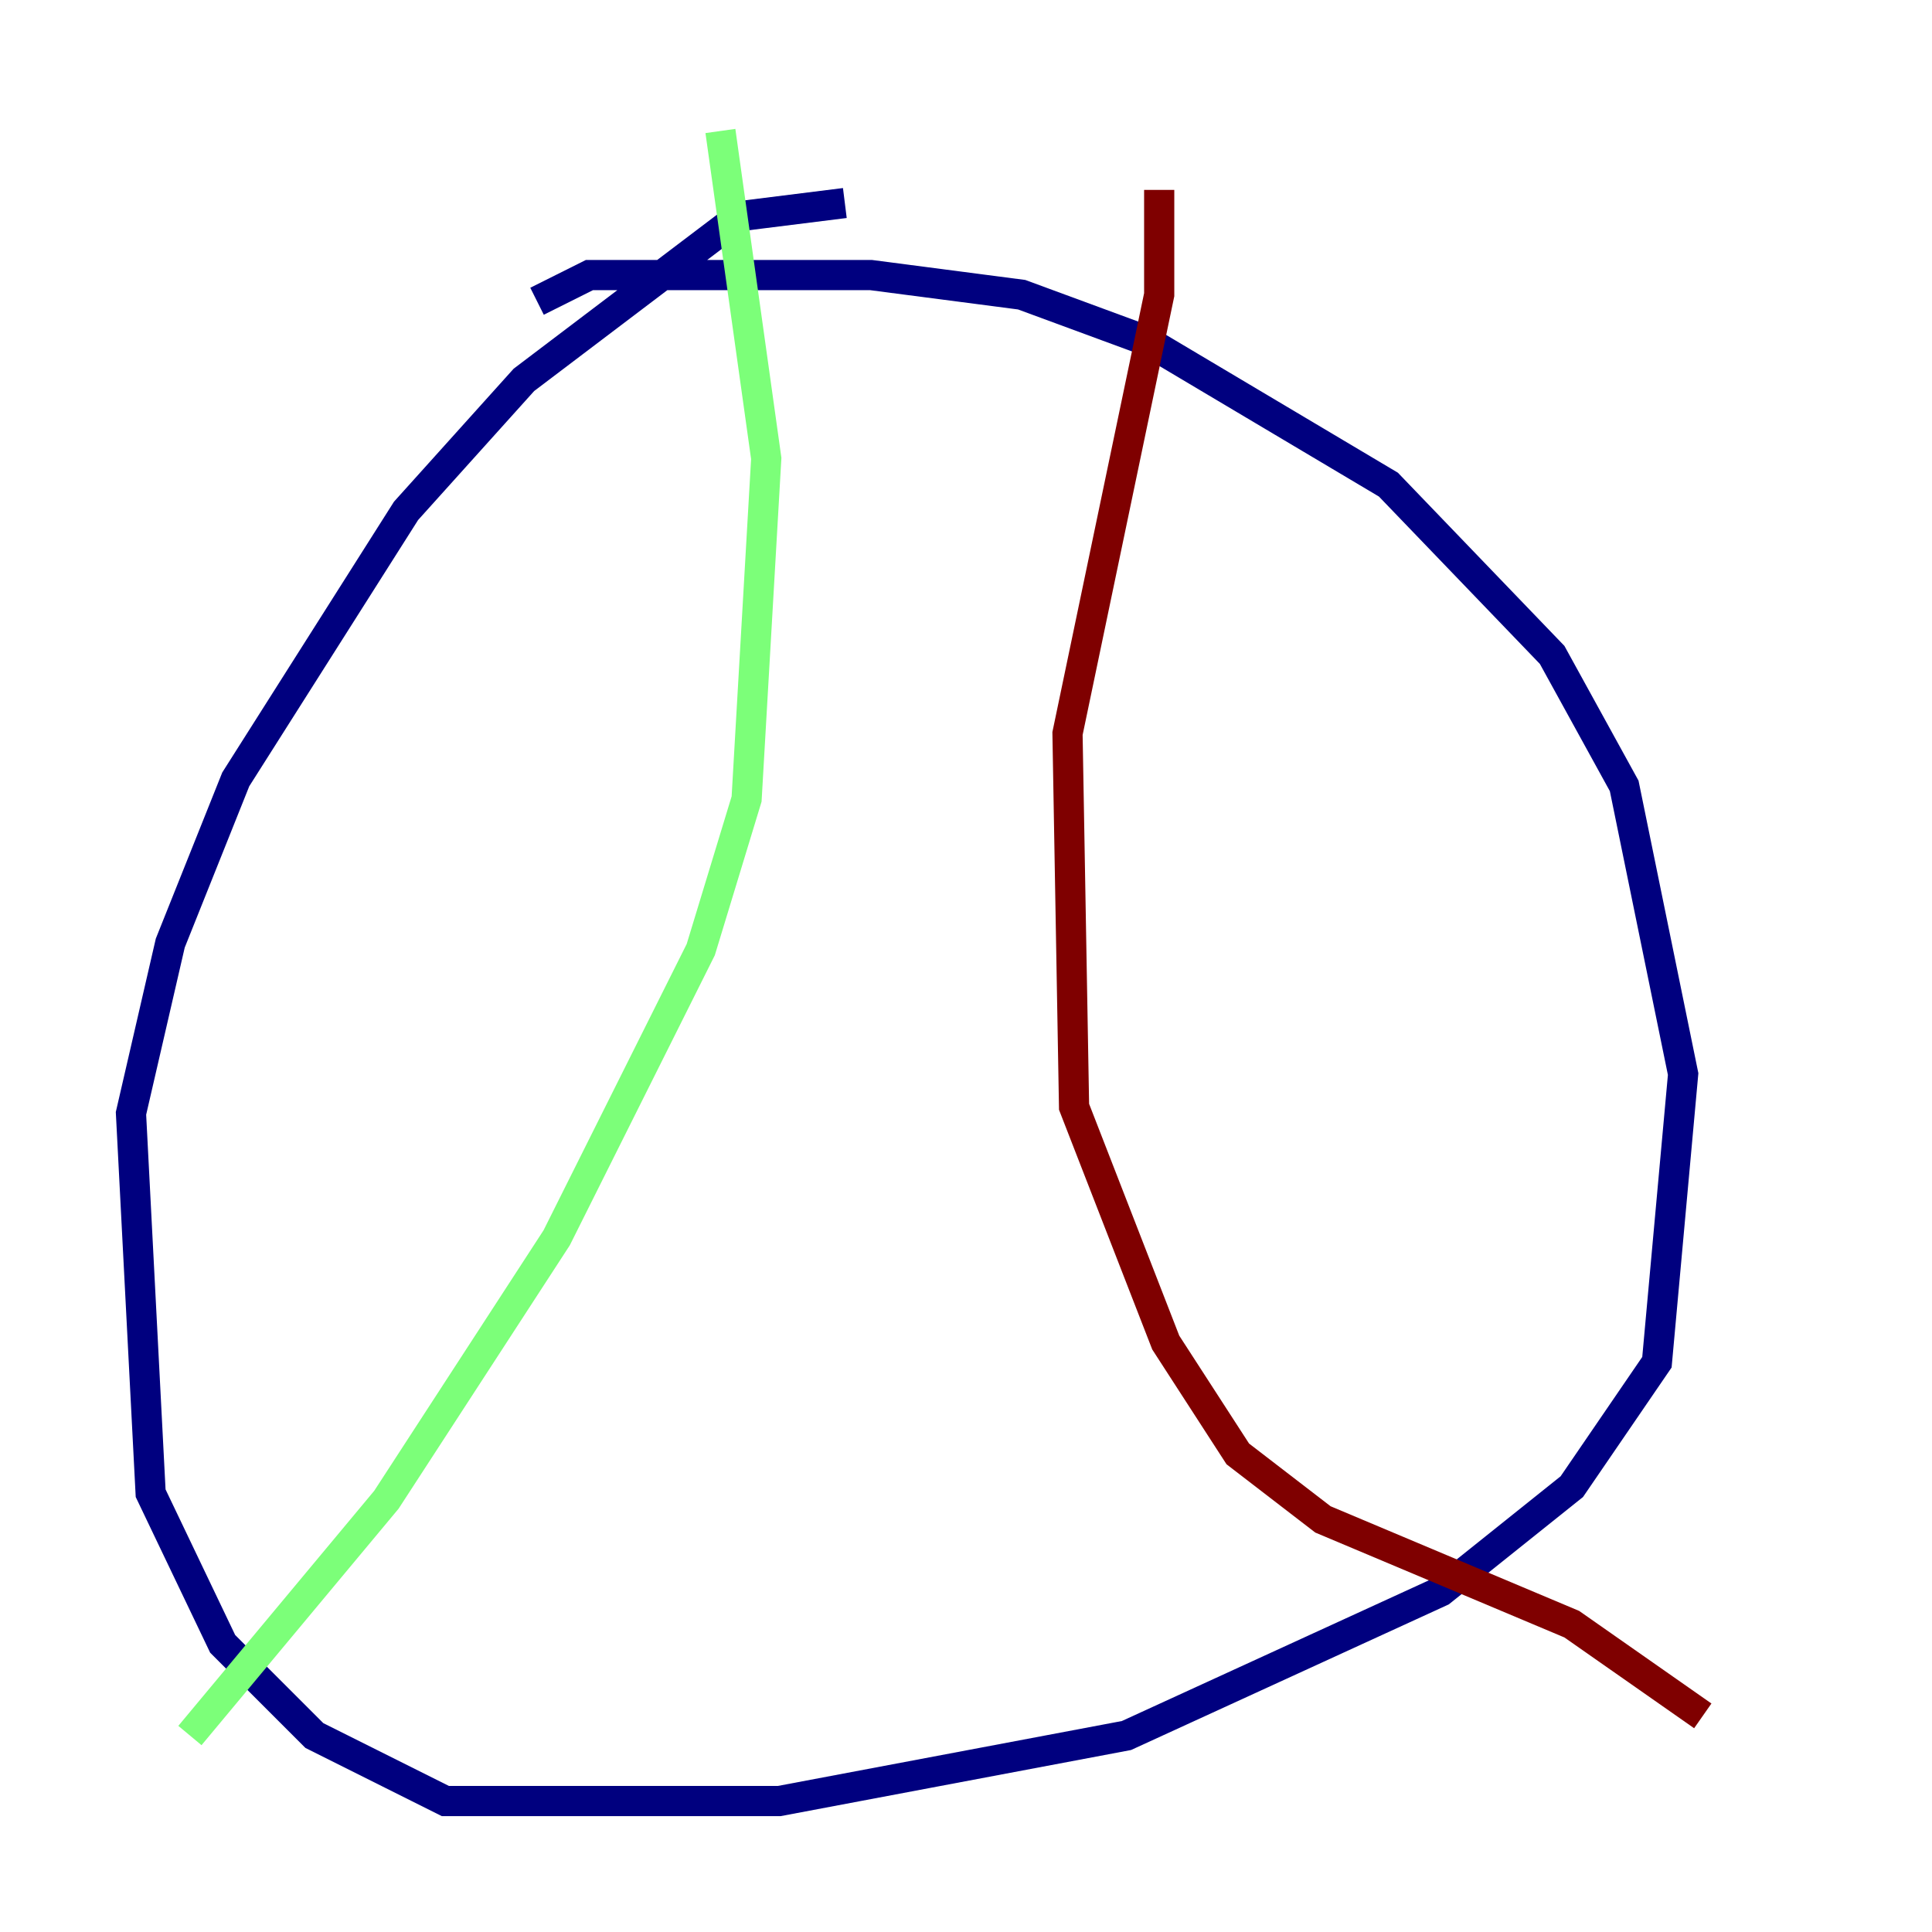 <?xml version="1.0" encoding="utf-8" ?>
<svg baseProfile="tiny" height="128" version="1.2" viewBox="0,0,128,128" width="128" xmlns="http://www.w3.org/2000/svg" xmlns:ev="http://www.w3.org/2001/xml-events" xmlns:xlink="http://www.w3.org/1999/xlink"><defs /><polyline fill="none" points="35.58,19.959 39.051,18.224 57.709,18.224 67.688,19.525 75.932,22.563 91.986,32.108 102.834,43.39 107.607,52.068 111.512,71.159 109.776,90.251 104.136,98.495 95.458,105.437 74.63,114.983 51.634,119.322 29.505,119.322 20.827,114.983 14.752,108.909 9.98,98.929 8.678,73.763 11.281,62.481 15.62,51.634 26.902,33.844 34.712,25.166 49.031,14.319 55.973,13.451" stroke="#00007f" stroke-width="2" /><polyline fill="none" points="47.729,8.678 50.766,30.373 49.464,52.936 46.427,62.915 36.881,82.007 25.6,99.363 12.583,114.983" stroke="#7cff79" stroke-width="2" /><polyline fill="none" points="76.8,12.583 76.8,19.525 70.725,48.597 71.159,73.329 77.234,88.949 82.007,96.325 87.647,100.664 104.136,107.607 112.814,113.681" stroke="#7f0000" stroke-width="2" /></svg>